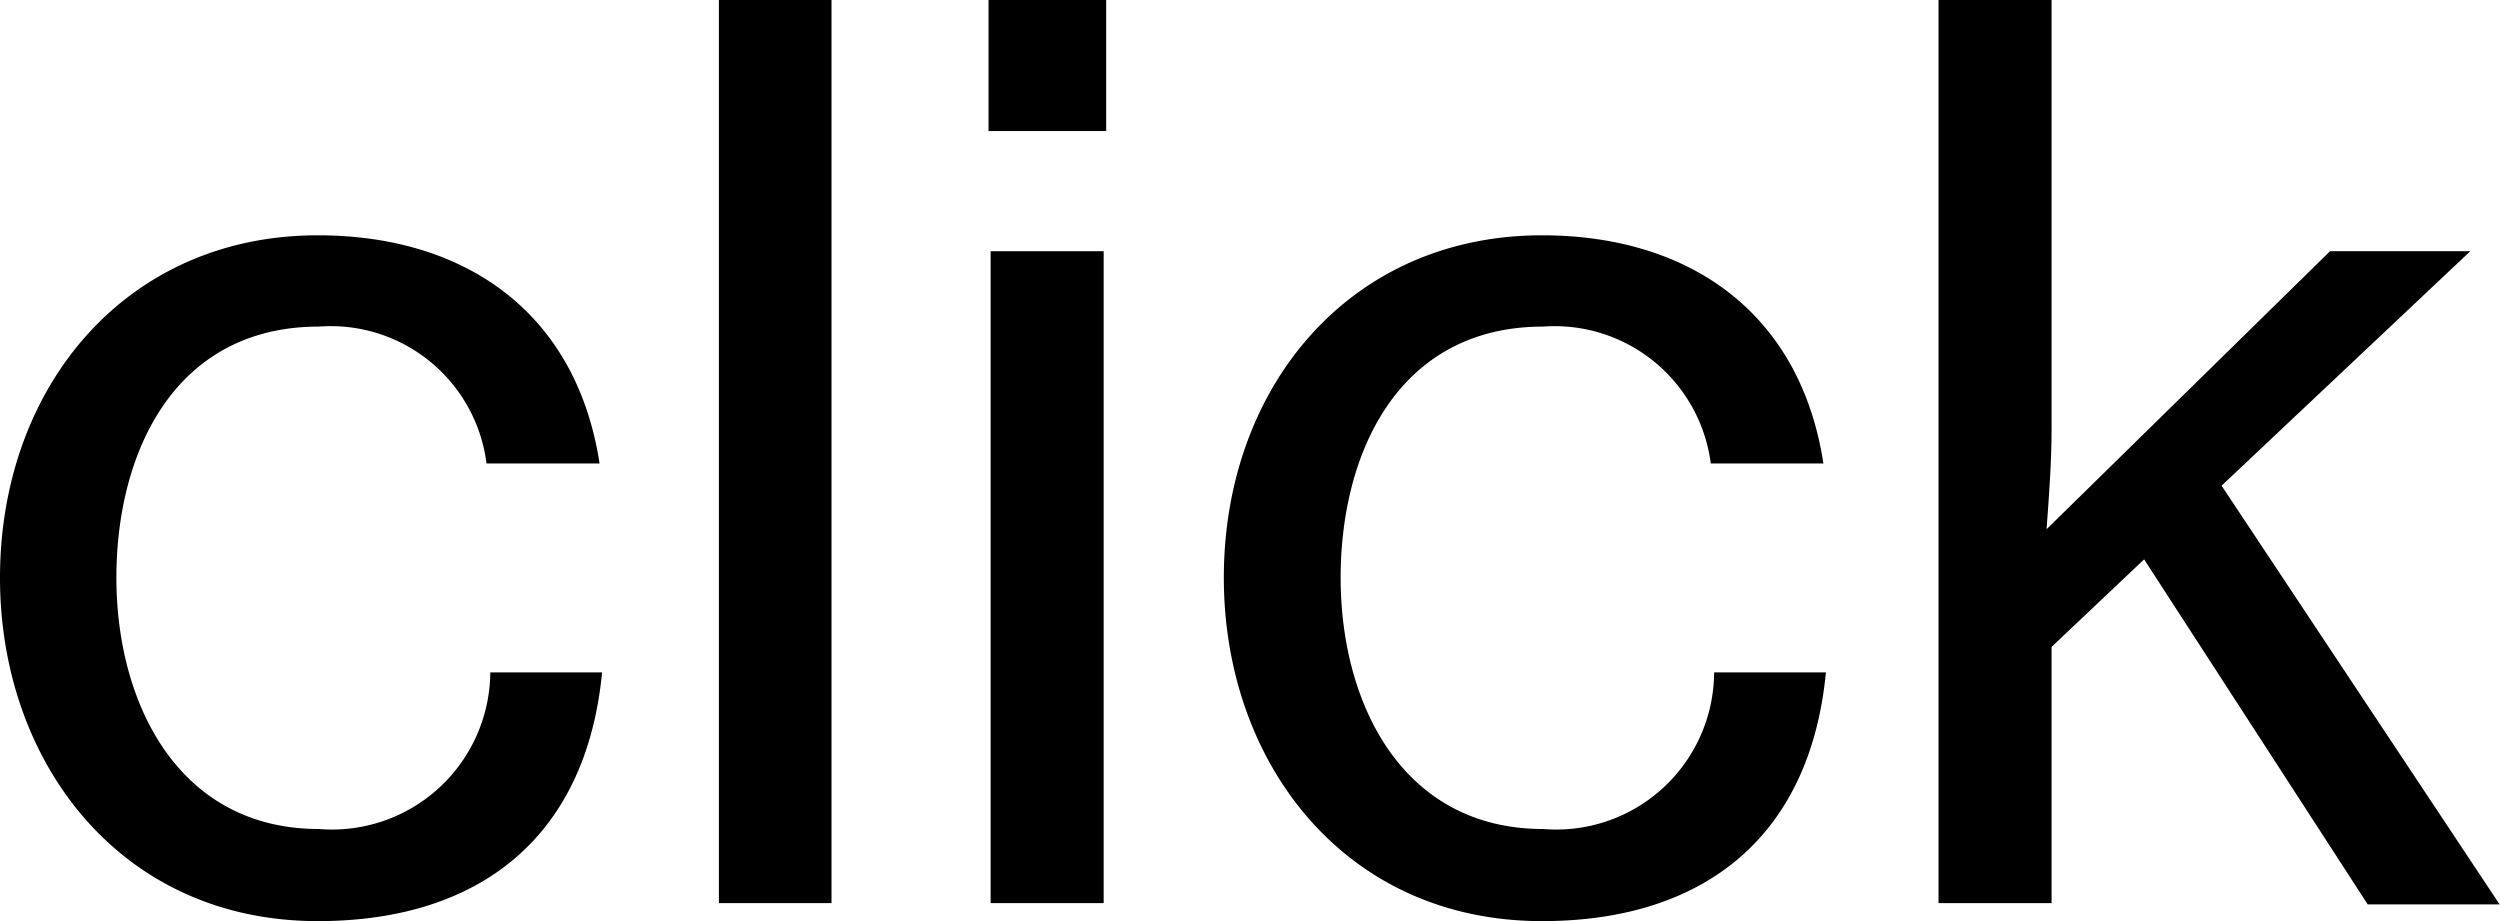 <svg xmlns="http://www.w3.org/2000/svg" viewBox="0 0 59.71 22" width="59.71px" height="22px"><title>Fichier 12</title><g id="Calque_2" data-name="Calque 2"><g id="Calque_1-2" data-name="Calque 1"><path d="M0,13.8C0,9.25,3,5.62,7.59,5.62c3.54,0,6.18,1.86,6.73,5.45h-2.7a3.75,3.75,0,0,0-4-3.27c-3.45,0-4.84,3-4.84,6s1.48,6,4.84,6a3.78,3.78,0,0,0,4.09-3.74h2.67C14,20,11.45,22,7.59,22,2.87,22,0,18.2,0,13.8Z"/><path d="M17.17,0h2.69V21.57H17.17Z"/><path d="M23.61,0h2.81V3.13H23.61Zm.05,6h2.7V21.57h-2.7Z"/><path d="M29.23,13.8c0-4.55,3-8.18,7.6-8.18,3.53,0,6.17,1.86,6.72,5.45H40.86a3.76,3.76,0,0,0-4-3.27c-3.45,0-4.84,3-4.84,6s1.47,6,4.84,6a3.77,3.77,0,0,0,4.08-3.74h2.67C43.23,20,40.68,22,36.83,22,32.1,22,29.23,18.2,29.23,13.8Z"/><path d="M51.21,13.36,49,15.45v6.12h-2.7V0H49V10.23c0,.81-.06,1.6-.12,2.41L55.65,6H59l-5.94,5.6,6.64,10H56.55Z"/></g></g></svg>
